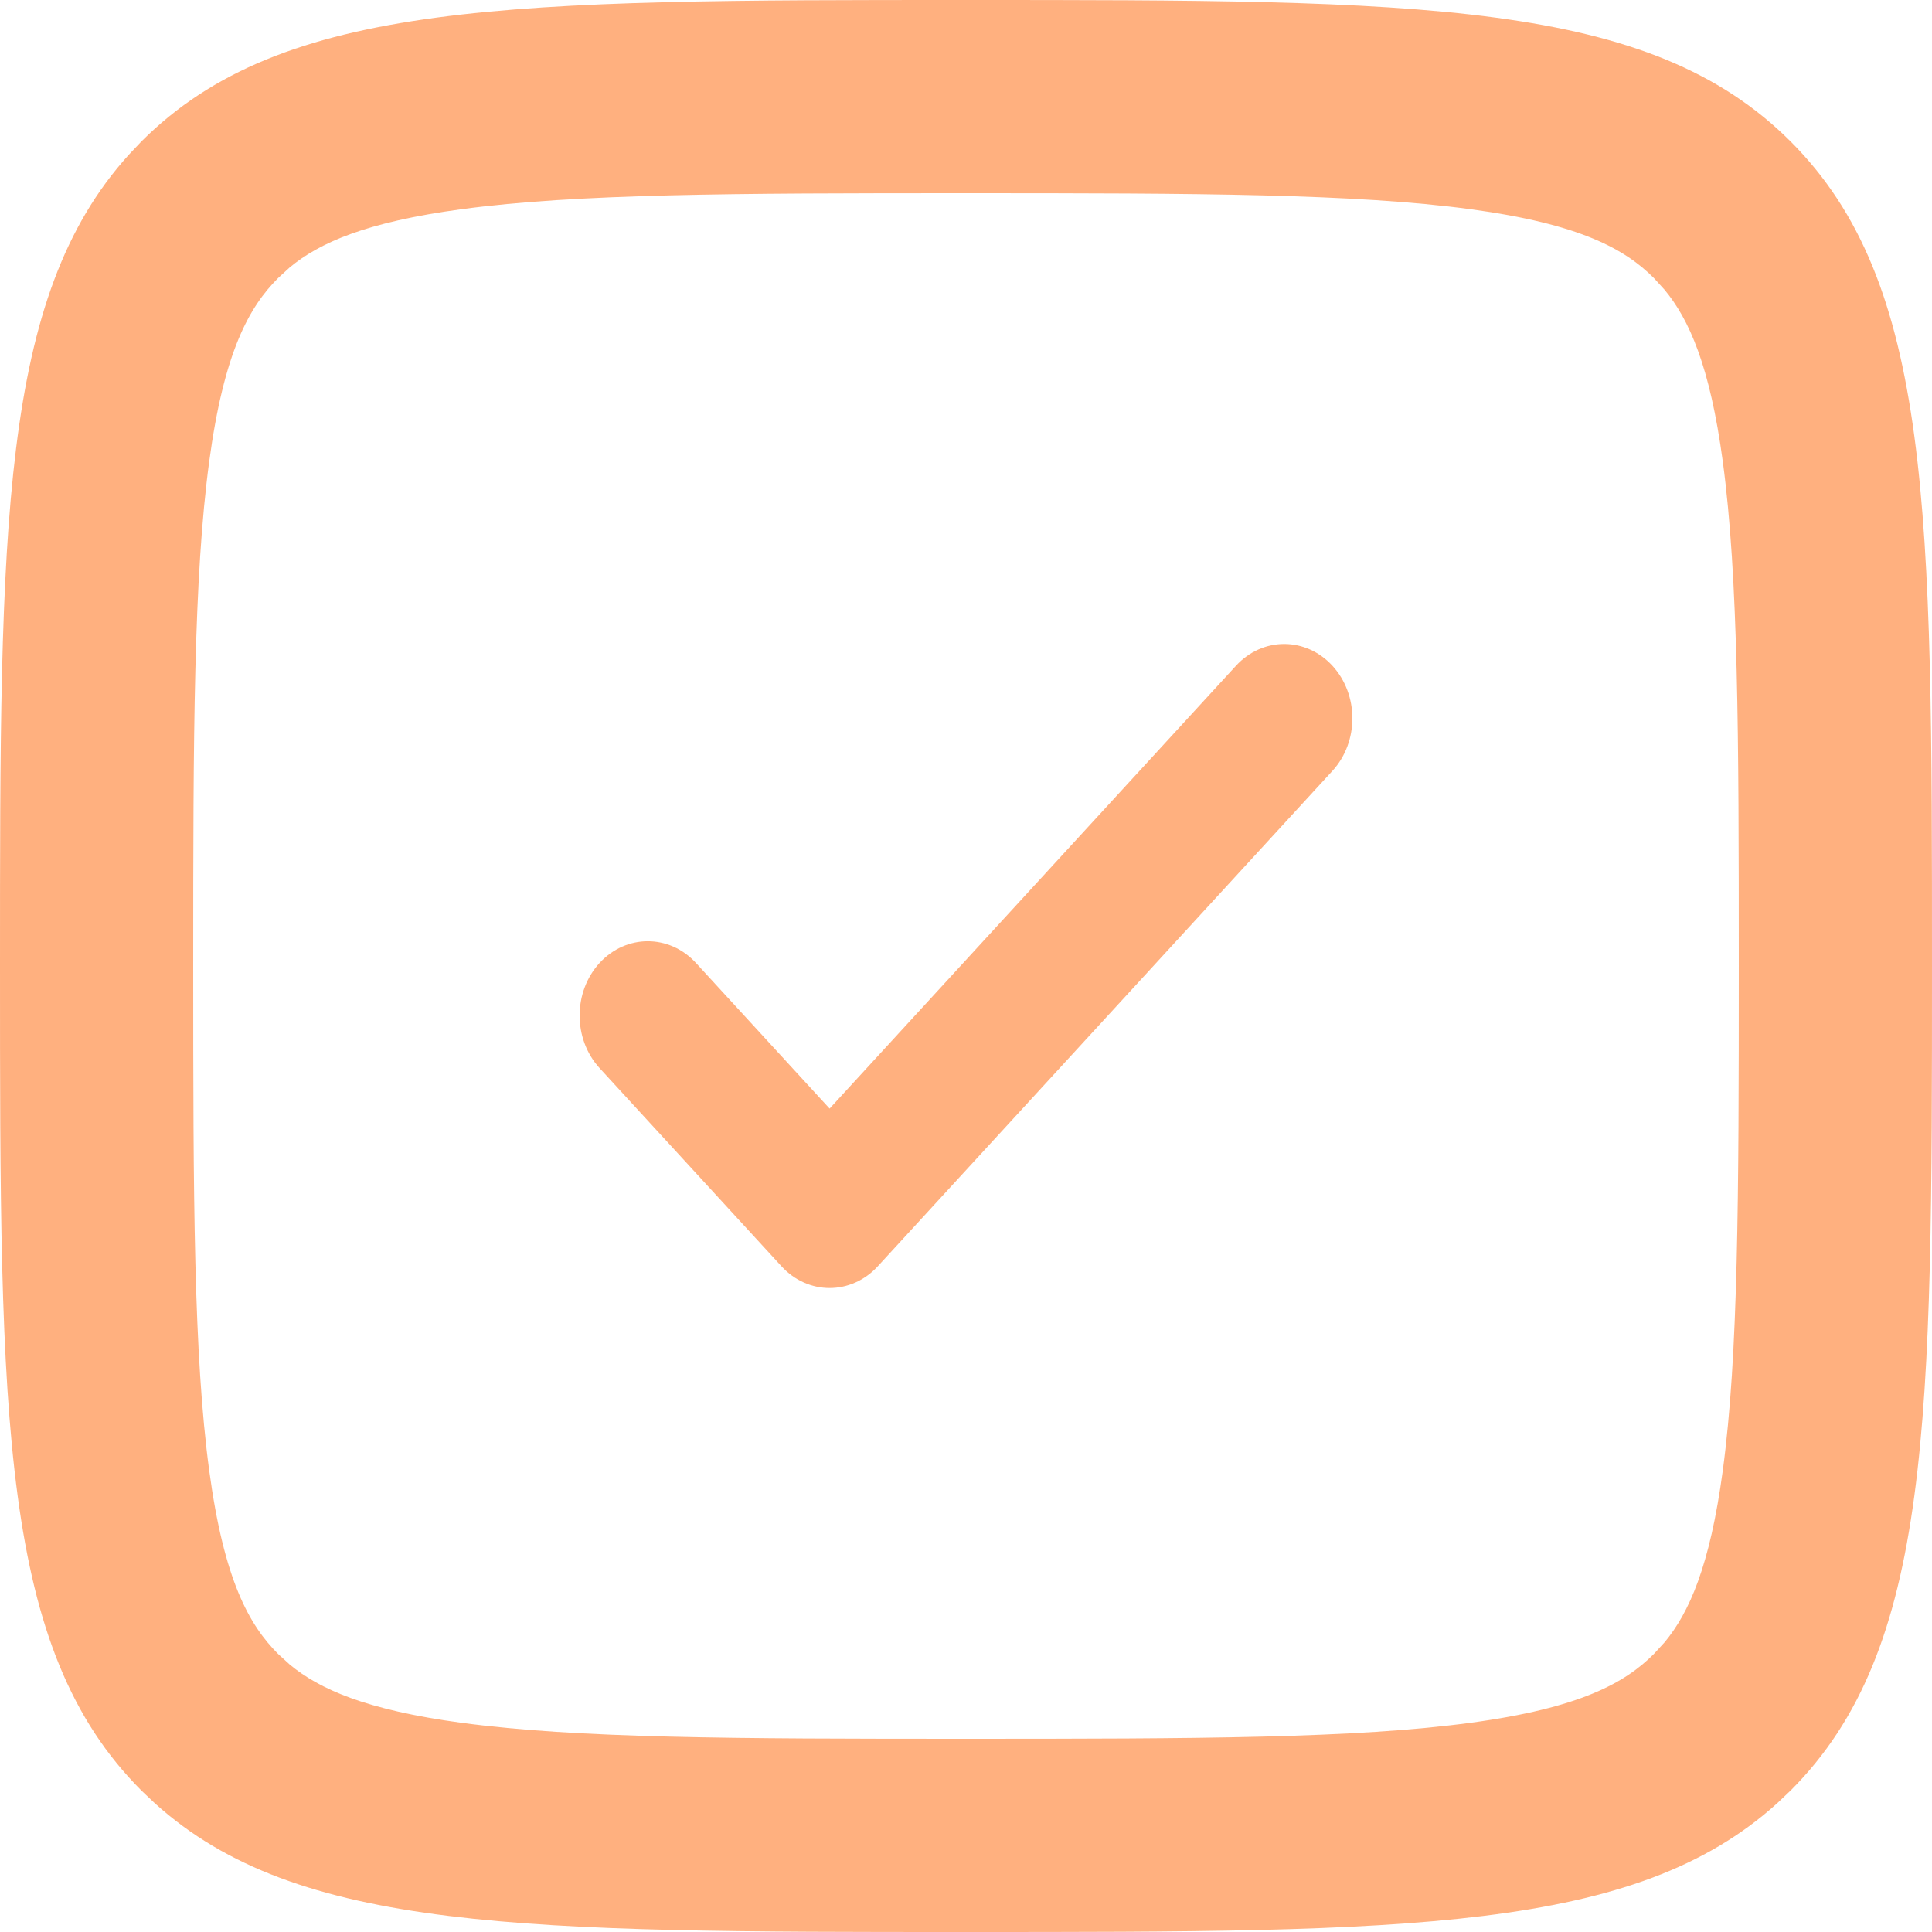 <svg width="30" height="30" viewBox="0 0 30 30" fill="none" xmlns="http://www.w3.org/2000/svg">
<path opacity="0.5" d="M27 15C27 11.38 26.993 8.966 26.752 7.17C26.551 5.674 26.225 4.955 25.847 4.499L25.682 4.318C25.234 3.87 24.54 3.478 22.83 3.248C21.034 3.007 18.62 3 15 3C11.38 3 8.966 3.007 7.17 3.248C5.674 3.449 4.955 3.774 4.499 4.152L4.318 4.318C3.87 4.766 3.478 5.46 3.248 7.17C3.007 8.966 3 11.38 3 15C3 18.62 3.007 21.034 3.248 22.83C3.478 24.54 3.87 25.234 4.318 25.682L4.499 25.847C4.955 26.225 5.674 26.551 7.17 26.752C8.966 26.993 11.38 27 15 27V30C8.15 30 4.617 30 2.406 28.003L2.196 27.804C-0 25.607 0 22.071 0 15C0 8.15 -0 4.617 1.997 2.406L2.196 2.196C4.393 -0 7.929 0 15 0C22.071 0 25.607 -0 27.804 2.196C30 4.393 30 7.929 30 15C30 22.071 30 25.607 27.804 27.804L27.594 28.003C25.383 30 21.85 30 15 30V27C18.62 27 21.034 26.993 22.83 26.752C24.54 26.522 25.234 26.13 25.682 25.682L25.848 25.501C26.226 25.045 26.551 24.326 26.752 22.83C26.993 21.034 27 18.62 27 15Z" fill="#FF6200"/>
<path opacity="0.5" d="M20.69 10.338C21.103 10.789 21.103 11.519 20.69 11.97L13.631 19.662C13.217 20.113 12.547 20.113 12.134 19.662L9.31 16.585C8.897 16.134 8.897 15.404 9.31 14.953C9.724 14.503 10.394 14.503 10.807 14.953L12.882 17.214L19.192 10.338C19.606 9.887 20.276 9.887 20.69 10.338Z" fill="#FF6200"/>
</svg>
